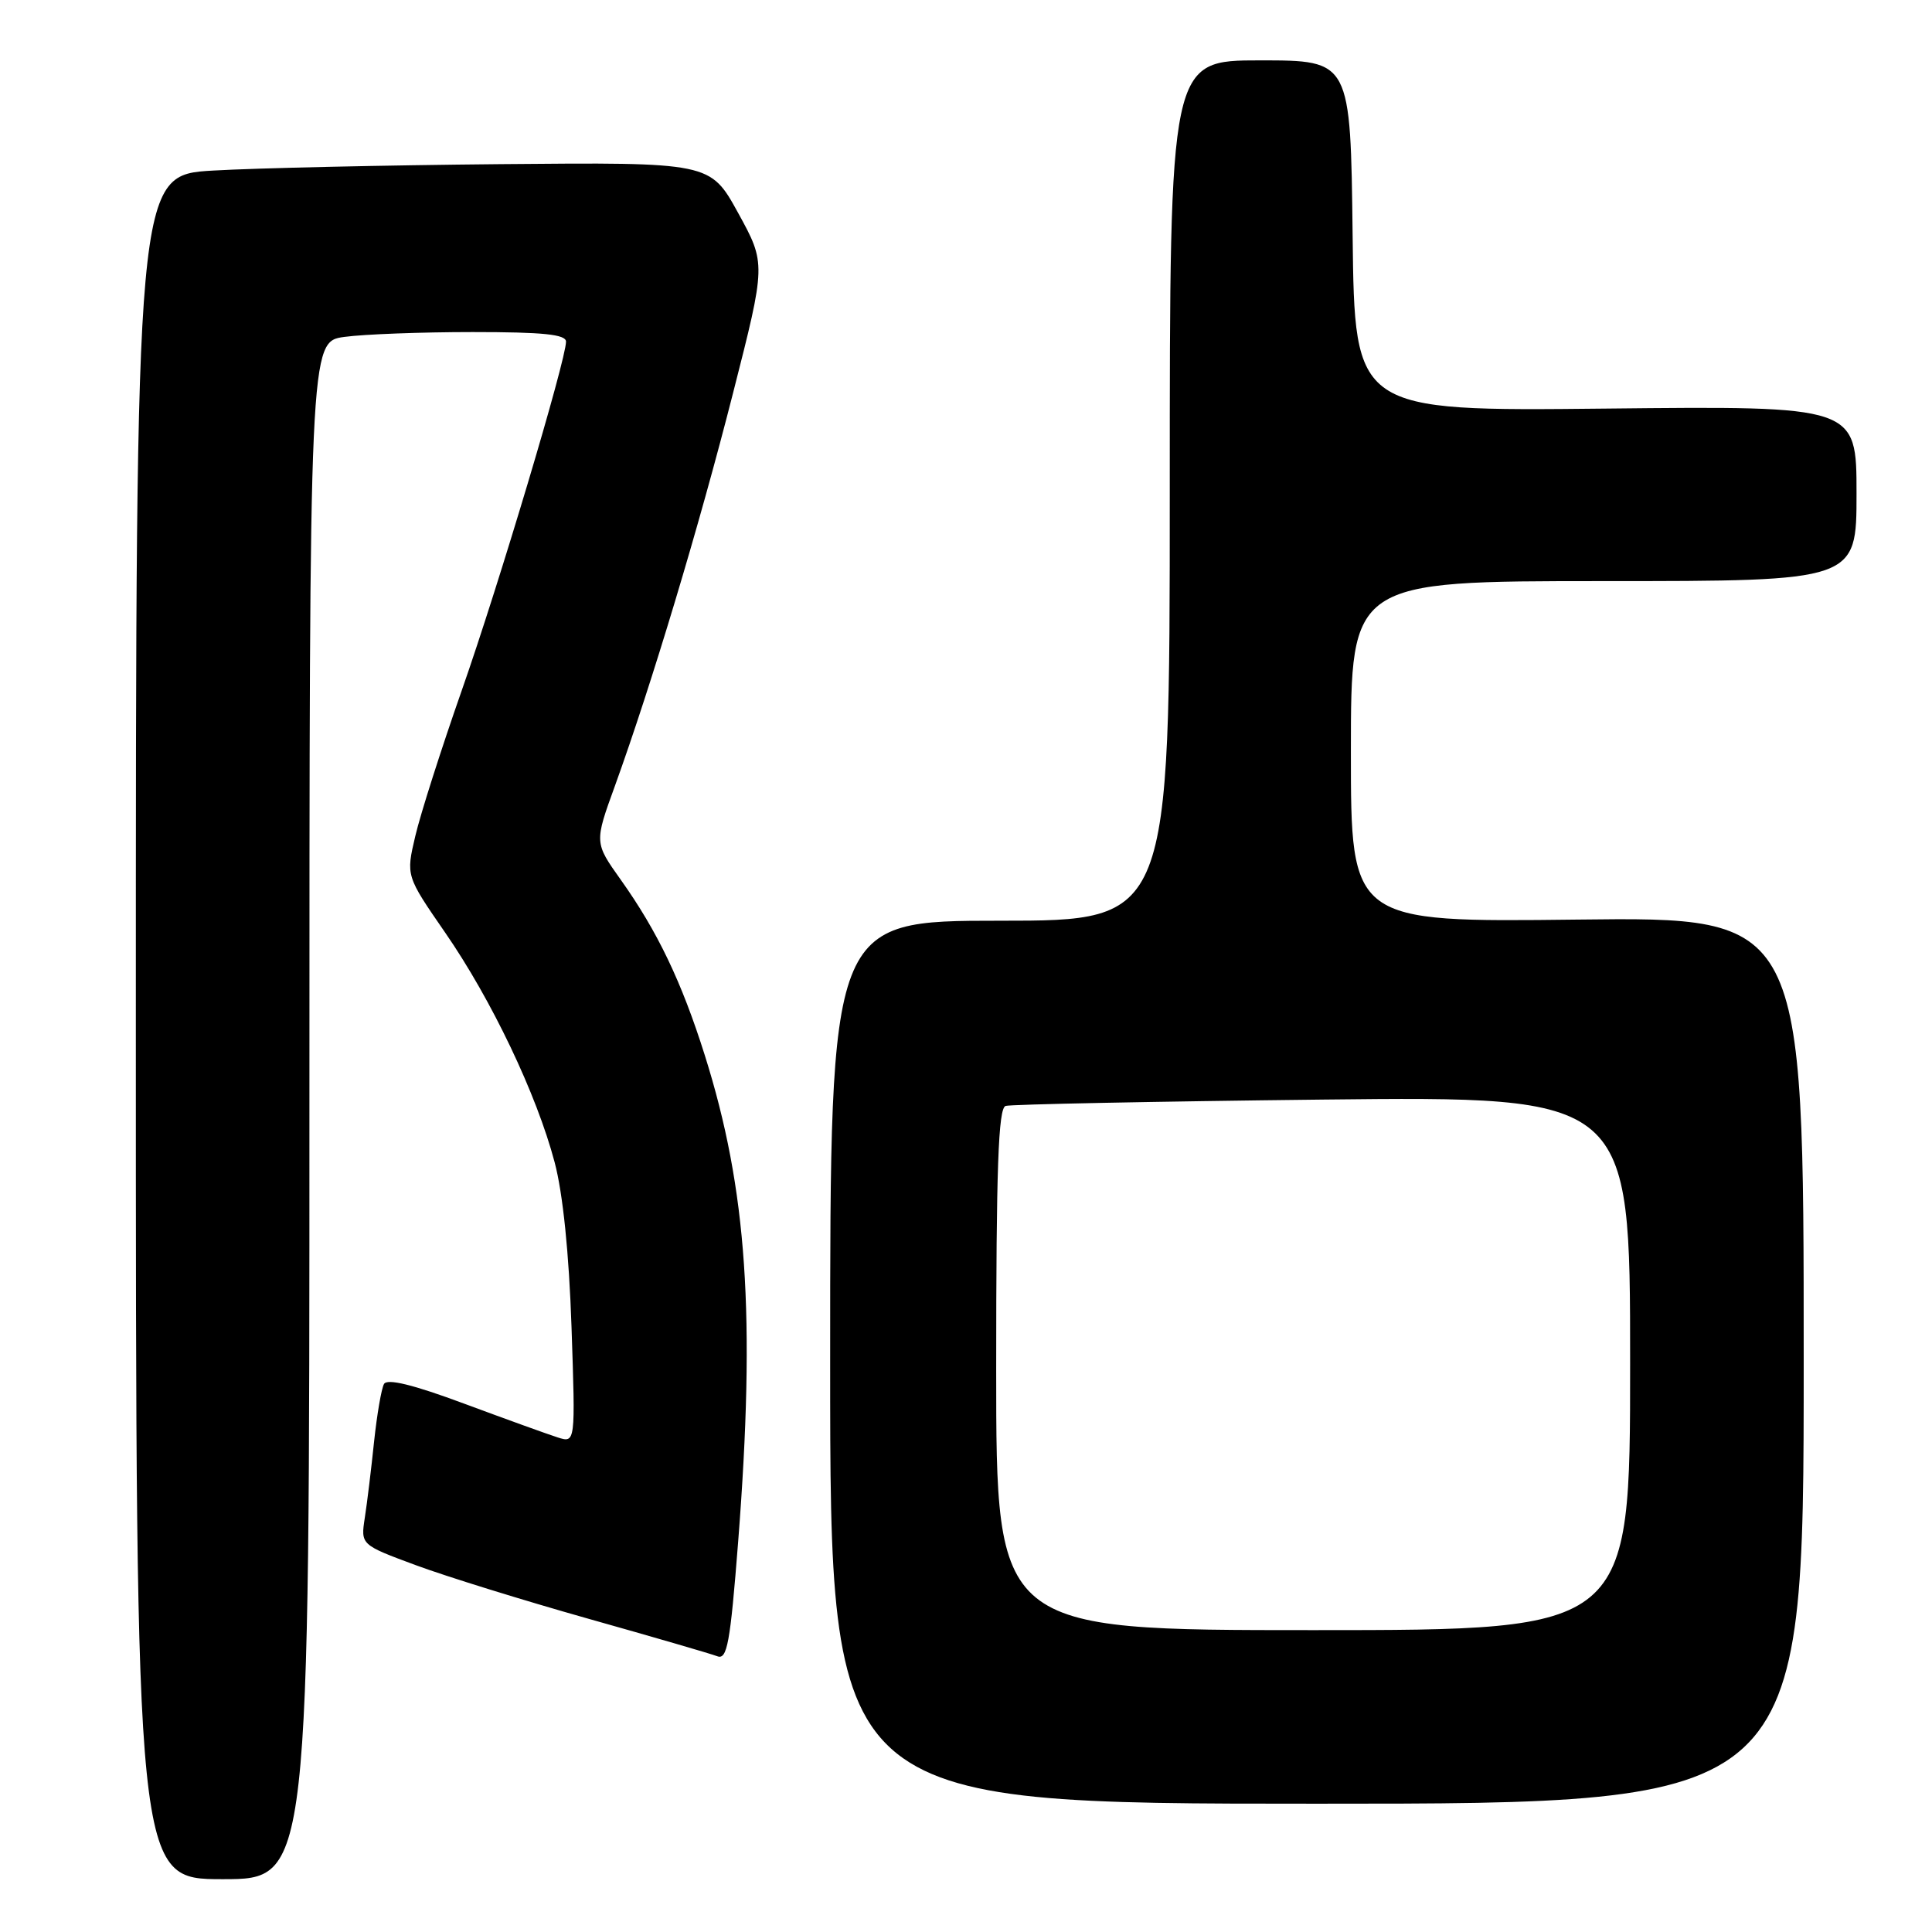 <?xml version="1.0" encoding="UTF-8" standalone="no"?>
<!DOCTYPE svg PUBLIC "-//W3C//DTD SVG 1.1//EN" "http://www.w3.org/Graphics/SVG/1.1/DTD/svg11.dtd" >
<svg xmlns="http://www.w3.org/2000/svg" xmlns:xlink="http://www.w3.org/1999/xlink" version="1.1" viewBox="0 0 256 256">
 <g >
 <path fill="currentColor"
d=" M 41.00 147.14 C 41.00 45.27 41.00 45.27 45.64 44.64 C 48.19 44.29 55.84 44.00 62.64 44.00 C 71.99 44.00 75.00 44.31 75.00 45.27 C 75.00 47.69 66.08 77.54 61.18 91.50 C 58.48 99.20 55.71 107.87 55.03 110.78 C 53.79 116.05 53.79 116.05 58.97 123.55 C 65.13 132.46 71.11 145.00 73.49 154.00 C 74.59 158.14 75.40 166.07 75.73 175.86 C 76.25 191.21 76.25 191.21 73.91 190.47 C 72.62 190.06 67.05 188.05 61.53 186.00 C 54.73 183.47 51.30 182.63 50.88 183.39 C 50.54 184.00 49.95 187.43 49.57 191.00 C 49.20 194.57 48.65 199.12 48.34 201.10 C 47.79 204.69 47.79 204.69 55.11 207.40 C 59.13 208.89 69.42 212.08 77.96 214.49 C 86.51 216.90 94.19 219.13 95.04 219.46 C 96.35 219.97 96.76 217.76 97.81 204.28 C 100.14 174.32 98.99 157.60 93.39 139.83 C 90.32 130.09 87.12 123.41 82.26 116.58 C 78.75 111.65 78.75 111.65 81.50 104.08 C 86.32 90.74 92.64 69.73 97.13 52.09 C 101.50 34.94 101.50 34.94 97.81 28.22 C 94.11 21.50 94.11 21.50 66.31 21.75 C 51.01 21.89 33.89 22.27 28.25 22.60 C 18.00 23.19 18.00 23.19 18.00 136.10 C 18.00 249.00 18.00 249.00 29.50 249.00 C 41.00 249.00 41.00 249.00 41.00 147.14 Z  M 239.00 180.25 C 239.00 121.50 239.00 121.50 209.00 121.85 C 179.00 122.20 179.00 122.20 179.00 99.60 C 179.00 77.00 179.00 77.00 212.50 77.00 C 246.00 77.00 246.00 77.00 246.00 65.40 C 246.00 53.79 246.00 53.79 212.75 54.14 C 179.50 54.49 179.50 54.49 179.23 31.24 C 178.96 8.00 178.96 8.00 166.98 8.00 C 155.00 8.00 155.00 8.00 155.00 65.00 C 155.00 122.00 155.00 122.00 132.50 122.00 C 110.00 122.00 110.00 122.00 110.00 180.50 C 110.00 239.00 110.00 239.00 174.50 239.00 C 239.00 239.00 239.00 239.00 239.00 180.25 Z  M 132.00 181.47 C 132.00 154.72 132.28 146.85 133.25 146.54 C 133.94 146.33 152.84 145.95 175.25 145.70 C 216.00 145.26 216.00 145.26 216.00 180.63 C 216.00 216.00 216.00 216.00 174.00 216.00 C 132.00 216.00 132.00 216.00 132.00 181.47 Z "/>
</g>
</svg>